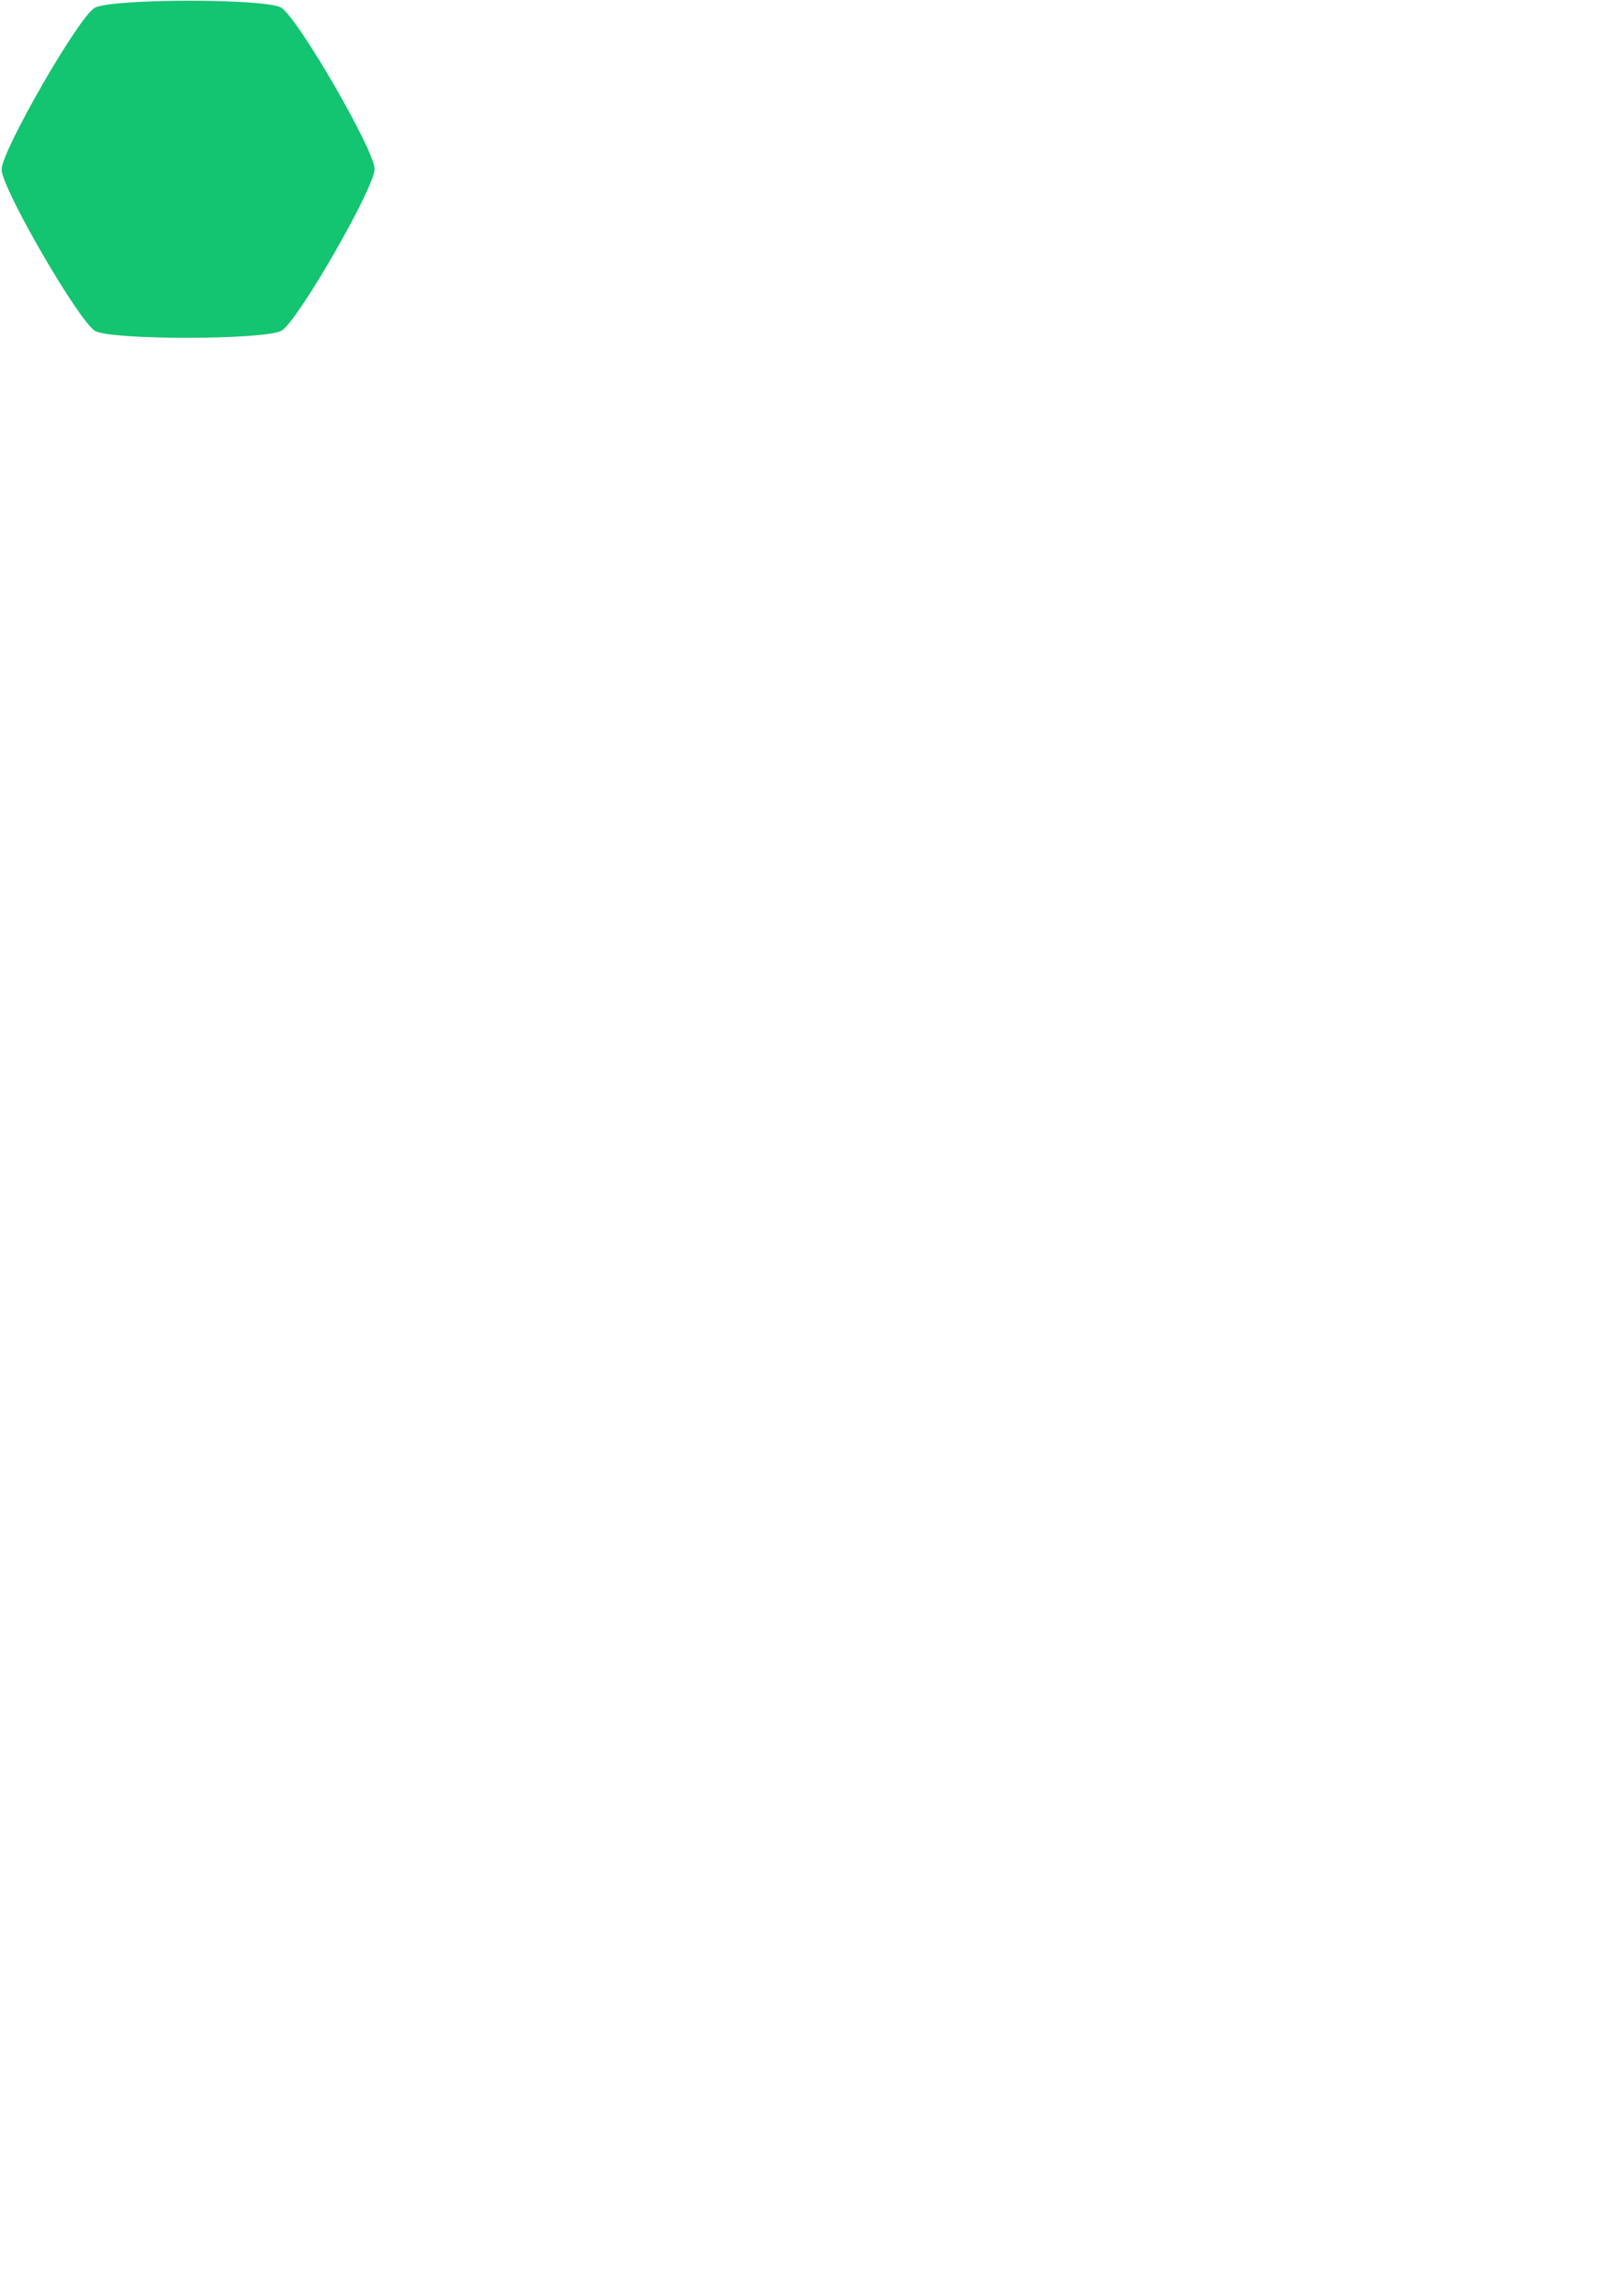 <?xml version="1.0" encoding="UTF-8" standalone="no"?>
<!-- Created with Inkscape (http://www.inkscape.org/) -->

<svg
   xmlns:dc="http://purl.org/dc/elements/1.1/"
   xmlns:cc="http://creativecommons.org/ns#"
   xmlns:rdf="http://www.w3.org/1999/02/22-rdf-syntax-ns#"
   xmlns:svg="http://www.w3.org/2000/svg"
   xmlns="http://www.w3.org/2000/svg"
   xmlns:sodipodi="http://sodipodi.sourceforge.net/DTD/sodipodi-0.dtd"
   xmlns:inkscape="http://www.inkscape.org/namespaces/inkscape"
   width="744.094"
   height="1052.362"
   id="svg2"
   version="1.1"
   inkscape:version="0.48.4 r9939"
   sodipodi:docname="hex.svg">
  <defs
     id="defs4" />
  <sodipodi:namedview
     id="base"
     pagecolor="#ffffff"
     bordercolor="#666666"
     borderopacity="1.0"
     inkscape:pageopacity="0.0"
     inkscape:pageshadow="2"
     inkscape:zoom="0.98994949"
     inkscape:cx="291.00375"
     inkscape:cy="697.24485"
     inkscape:document-units="px"
     inkscape:current-layer="layer1"
     showgrid="false"
     inkscape:window-width="1920"
     inkscape:window-height="1025"
     inkscape:window-x="1440"
     inkscape:window-y="30"
     inkscape:window-maximized="1" />
  <g
     inkscape:label="Layer 1"
     inkscape:groupmode="layer"
     id="layer1">
    <path
       sodipodi:type="star"
       style="fill:#00c066;fill-opacity:0.923"
       id="path2985"
       sodipodi:sides="6"
       sodipodi:cx="-531.42859"
       sodipodi:cy="318.07648"
       sodipodi:r1="353.32819"
       sodipodi:r2="192.37494"
       sodipodi:arg1="1.0456322"
       sodipodi:arg2="1.569231"
       inkscape:flatsided="true"
       inkscape:rounded="0.1"
       inkscape:randomized="0"
       d="m -354.286,623.791 c -30.571,17.714 -322.701,18.172 -353.328,0.553 -30.627,-17.618 -177.088,-270.382 -177.143,-305.714 -0.055,-35.333 145.613,-288.553 176.185,-306.267 30.571,-17.714 322.701,-18.172 353.328,-0.553 30.627,17.618 177.088,270.381 177.143,305.714 0.055,35.333 -145.613,288.553 -176.185,306.267 z"
       inkscape:transform-center-x="1.6300834"
       inkscape:transform-center-y="-5.5126232"
       transform="matrix(0.242,0,0,0.242,214.845,0.616)" />
  </g>
</svg>
